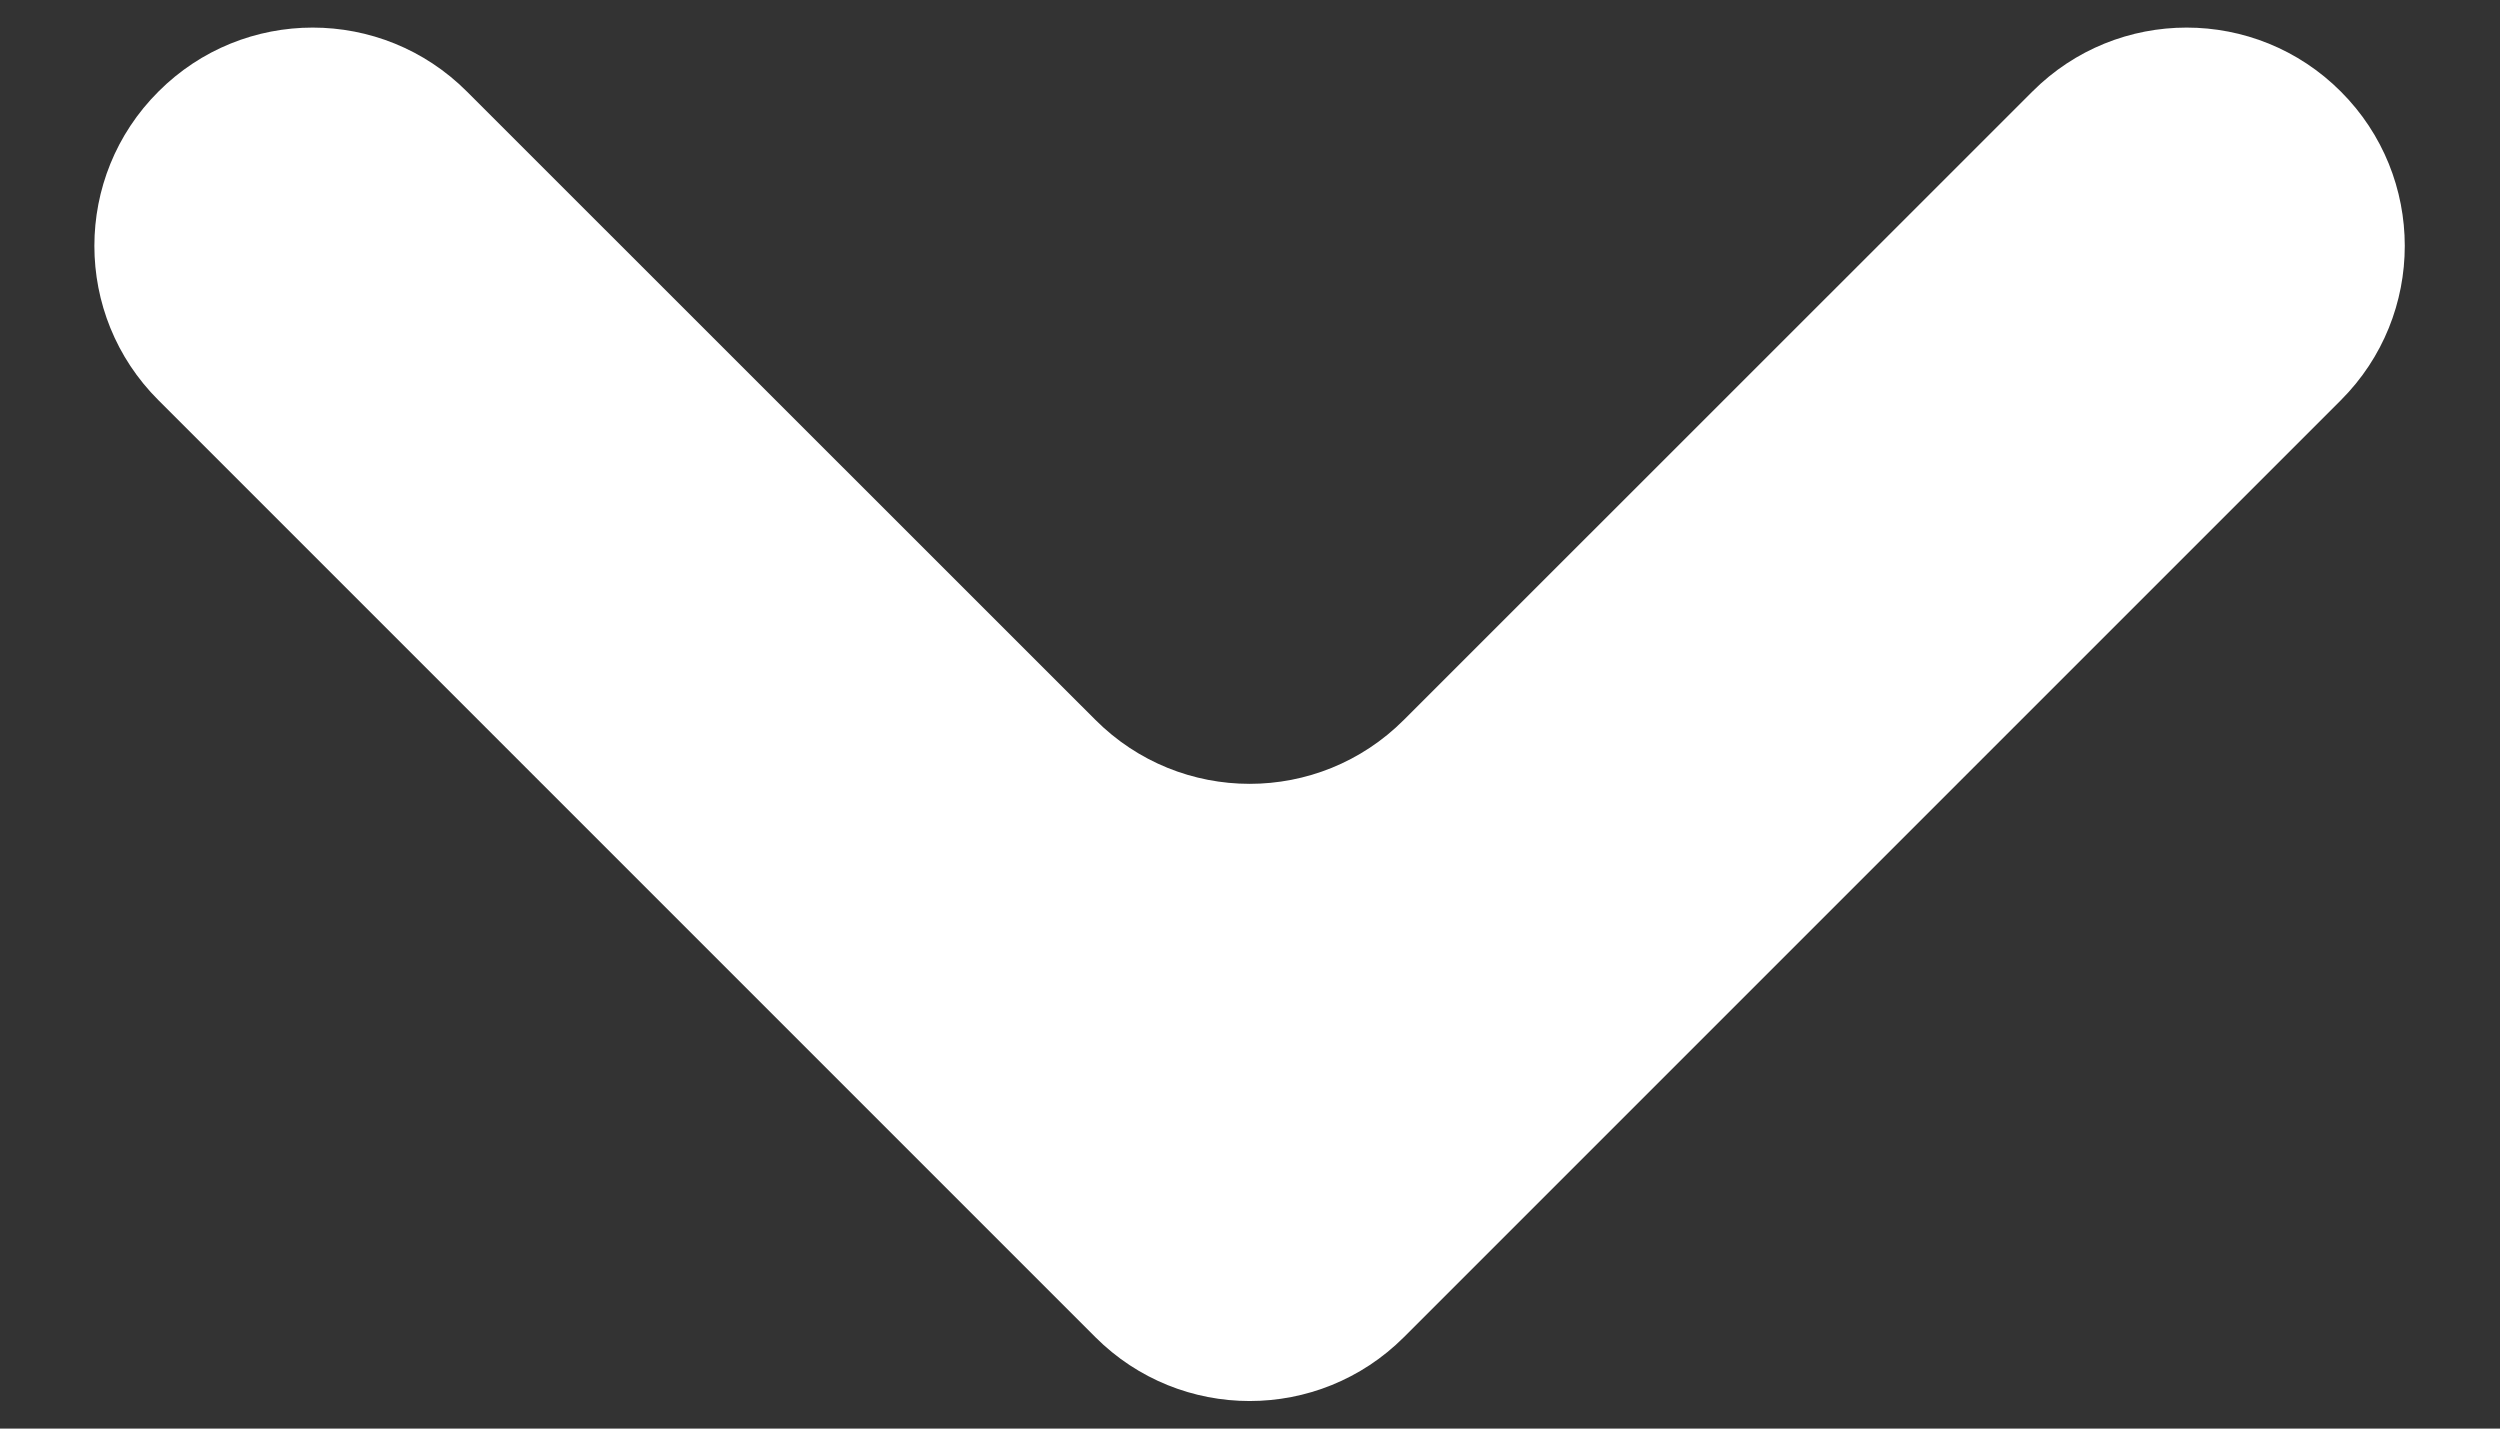 <svg width="14" height="8" viewBox="0 0 14 8" fill="none" xmlns="http://www.w3.org/2000/svg">
<rect x="0" y="0" width="14" height="8" fill="#333333" stroke="none"/>
<path d="M0.887 0.513C0.409 0.99 0.409 1.764 0.887 2.241L6.134 7.488C6.611 7.965 7.385 7.965 7.862 7.488L13.109 2.241C13.586 1.764 13.586 0.99 13.109 0.513C12.632 0.035 11.858 0.035 11.381 0.513L7.862 4.031C7.385 4.509 6.611 4.509 6.134 4.031L2.615 0.513C2.138 0.035 1.364 0.035 0.887 0.513Z" fill="white"/>
</svg>
